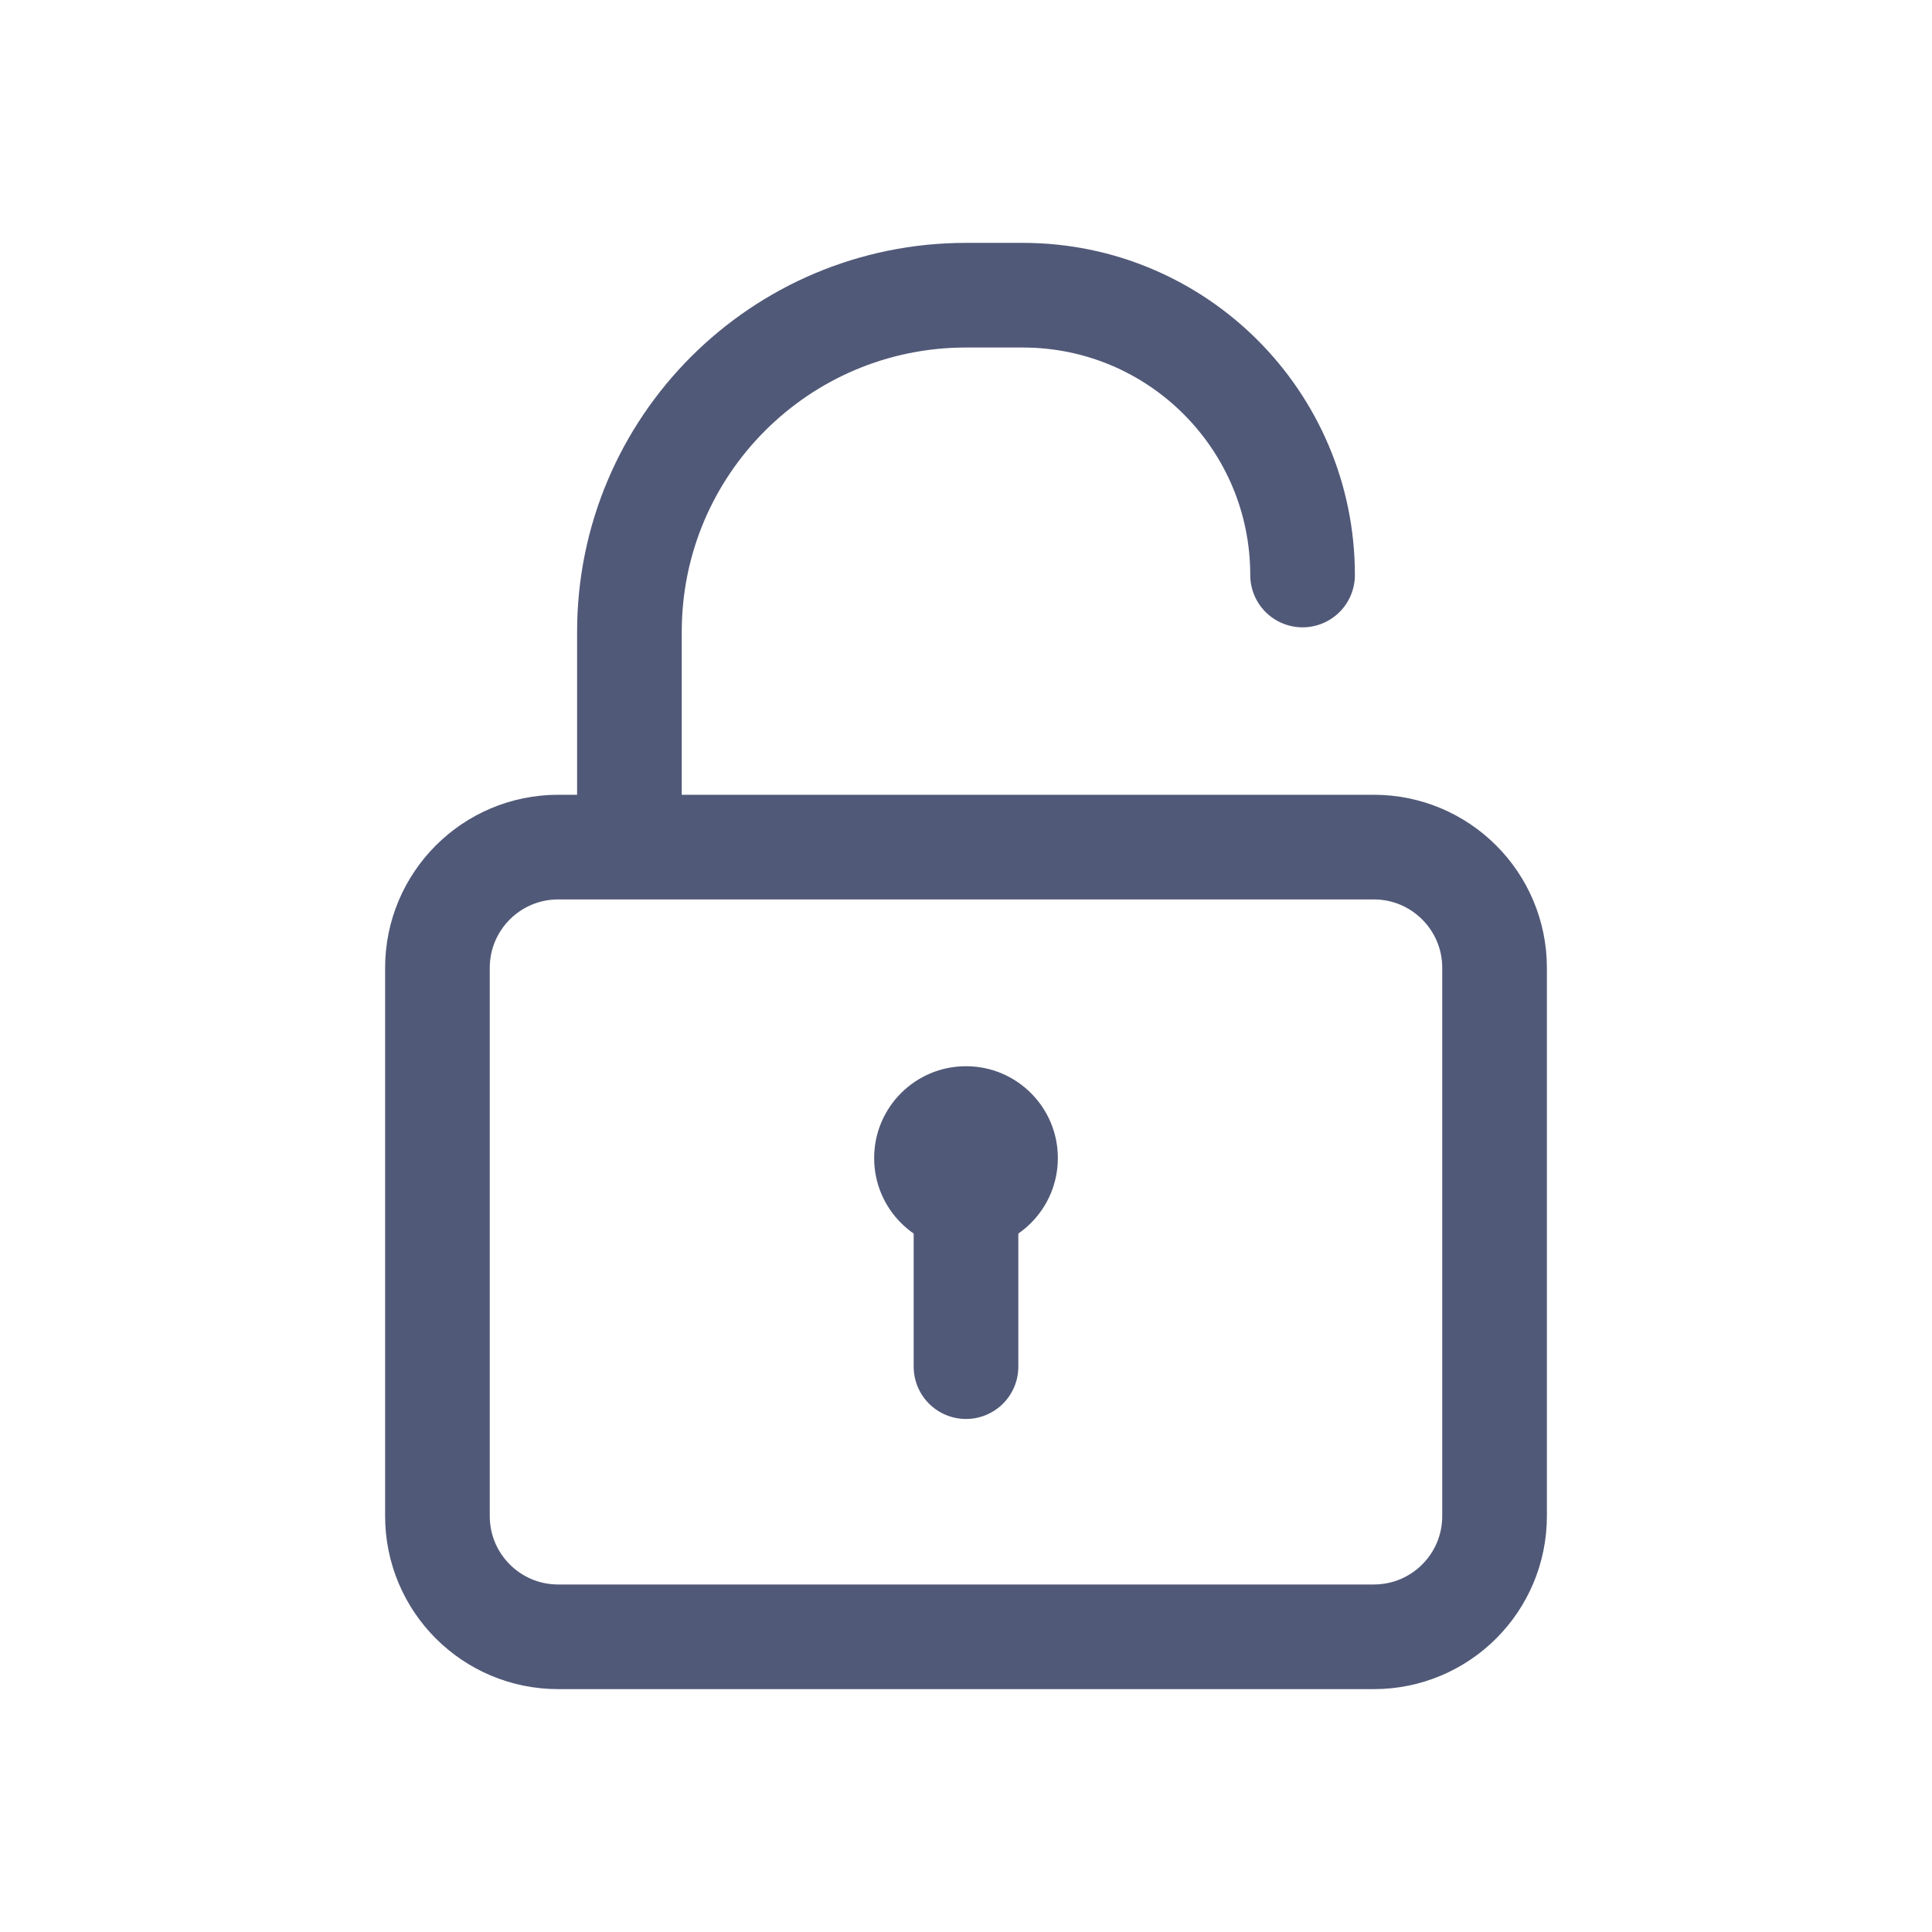 <svg width="24" height="24" viewBox="0 0 24 24" fill="none" xmlns="http://www.w3.org/2000/svg">
<path d="M16.181 7.143V7.143C16.181 5.223 14.625 3.667 12.705 3.667H12C9.691 3.667 7.819 5.539 7.819 7.848V10.476" stroke="#515978" stroke-width="1.3" stroke-linecap="round" stroke-linejoin="round"/>
<path d="M17.066 10.523H6.934C6.105 10.523 5.434 11.195 5.434 12.023V18.833C5.434 19.662 6.105 20.333 6.934 20.333H17.066C17.895 20.333 18.566 19.662 18.566 18.833V12.023C18.566 11.195 17.895 10.523 17.066 10.523Z" stroke="#515978" stroke-width="1.3" stroke-linecap="round" stroke-linejoin="round"/>
<path d="M12 15.527C12.63 15.527 13.141 15.016 13.141 14.386C13.141 13.755 12.63 13.245 12 13.245C11.37 13.245 10.859 13.755 10.859 14.386C10.859 15.016 11.37 15.527 12 15.527Z" fill="#515978"/>
<path d="M12 15.124V16.977" stroke="#515978" stroke-width="1.3" stroke-linecap="round" stroke-linejoin="round"/>
</svg>
